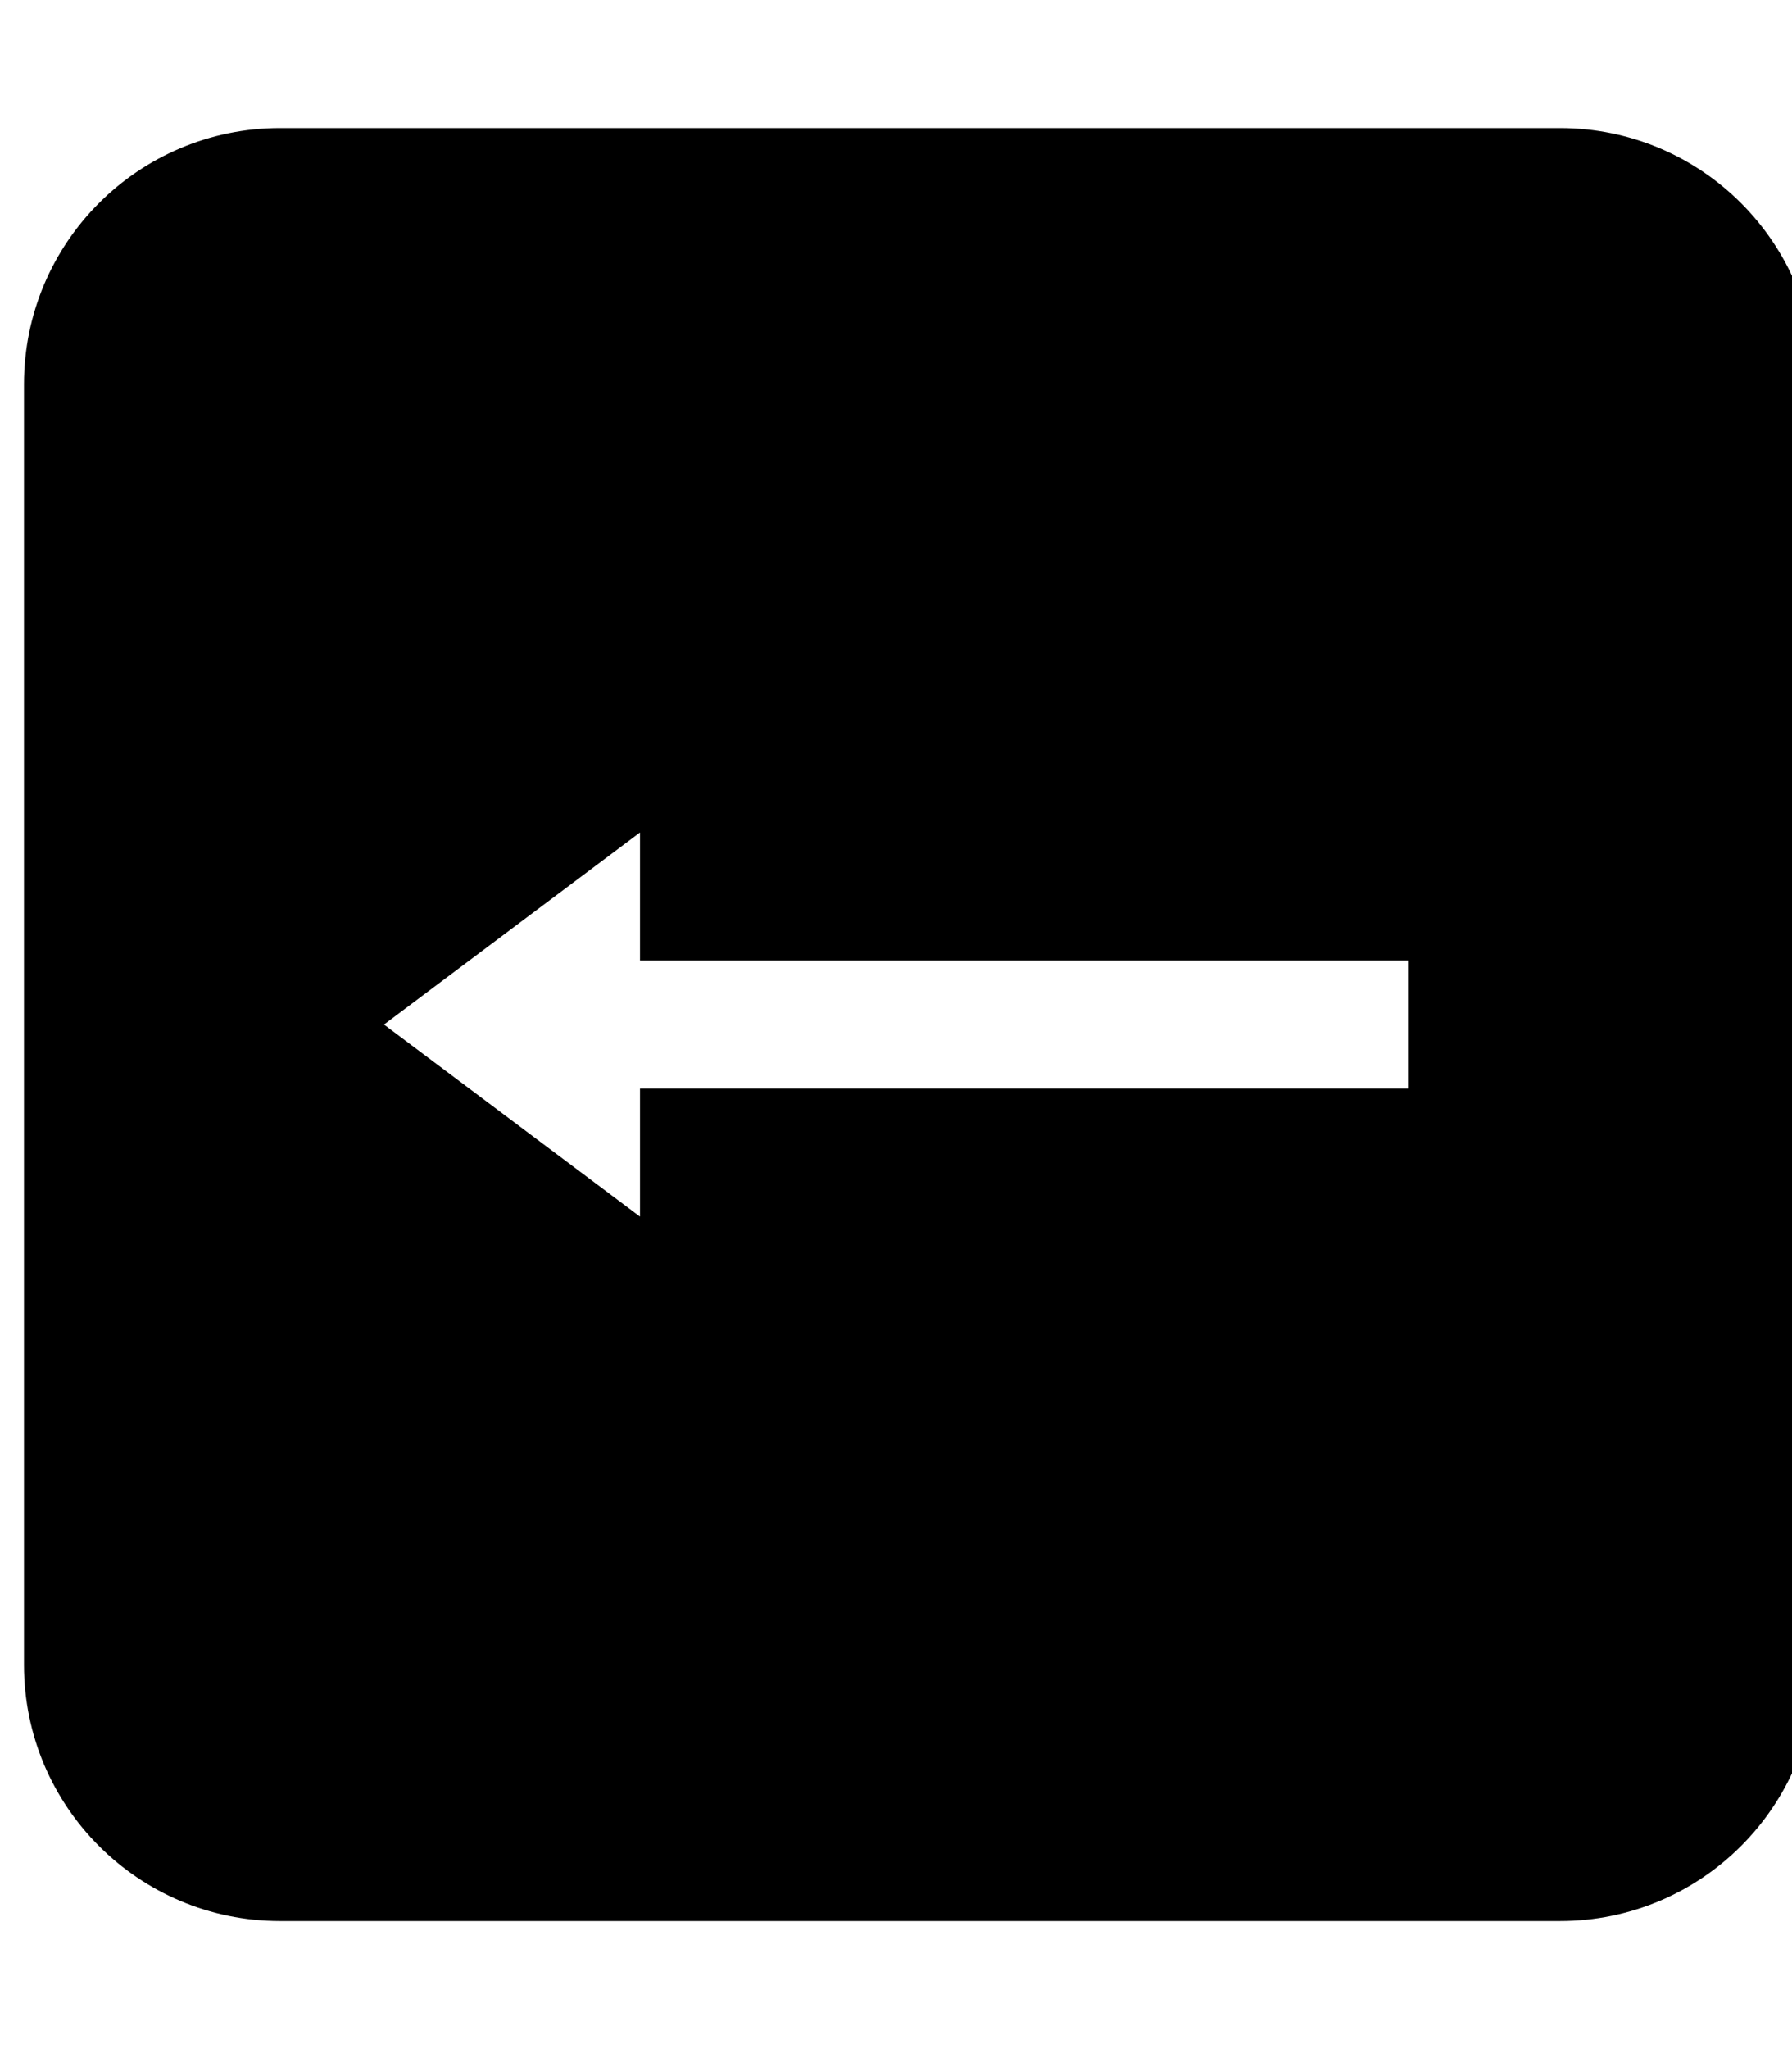<?xml version="1.0" encoding="utf-8"?>
<!-- Generator: Adobe Illustrator 23.0.0, SVG Export Plug-In . SVG Version: 6.00 Build 0)  -->
<svg version="1.2" baseProfile="tiny" id="レイヤー_1"
	 xmlns="http://www.w3.org/2000/svg" xmlns:xlink="http://www.w3.org/1999/xlink" x="0px" y="0px" viewBox="0 0 448 512"
	 xml:space="preserve">
<path d="M390,32H70C34.65,32,6,60.65,6,96v320c0,35.35,28.65,64,64,64h320c35.35,0,64-28.65,64-64V96C454,60.65,425.35,32,390,32z
	 M352,272H160v32l-64-48l64-48v32h192V272z"/>
</svg>
